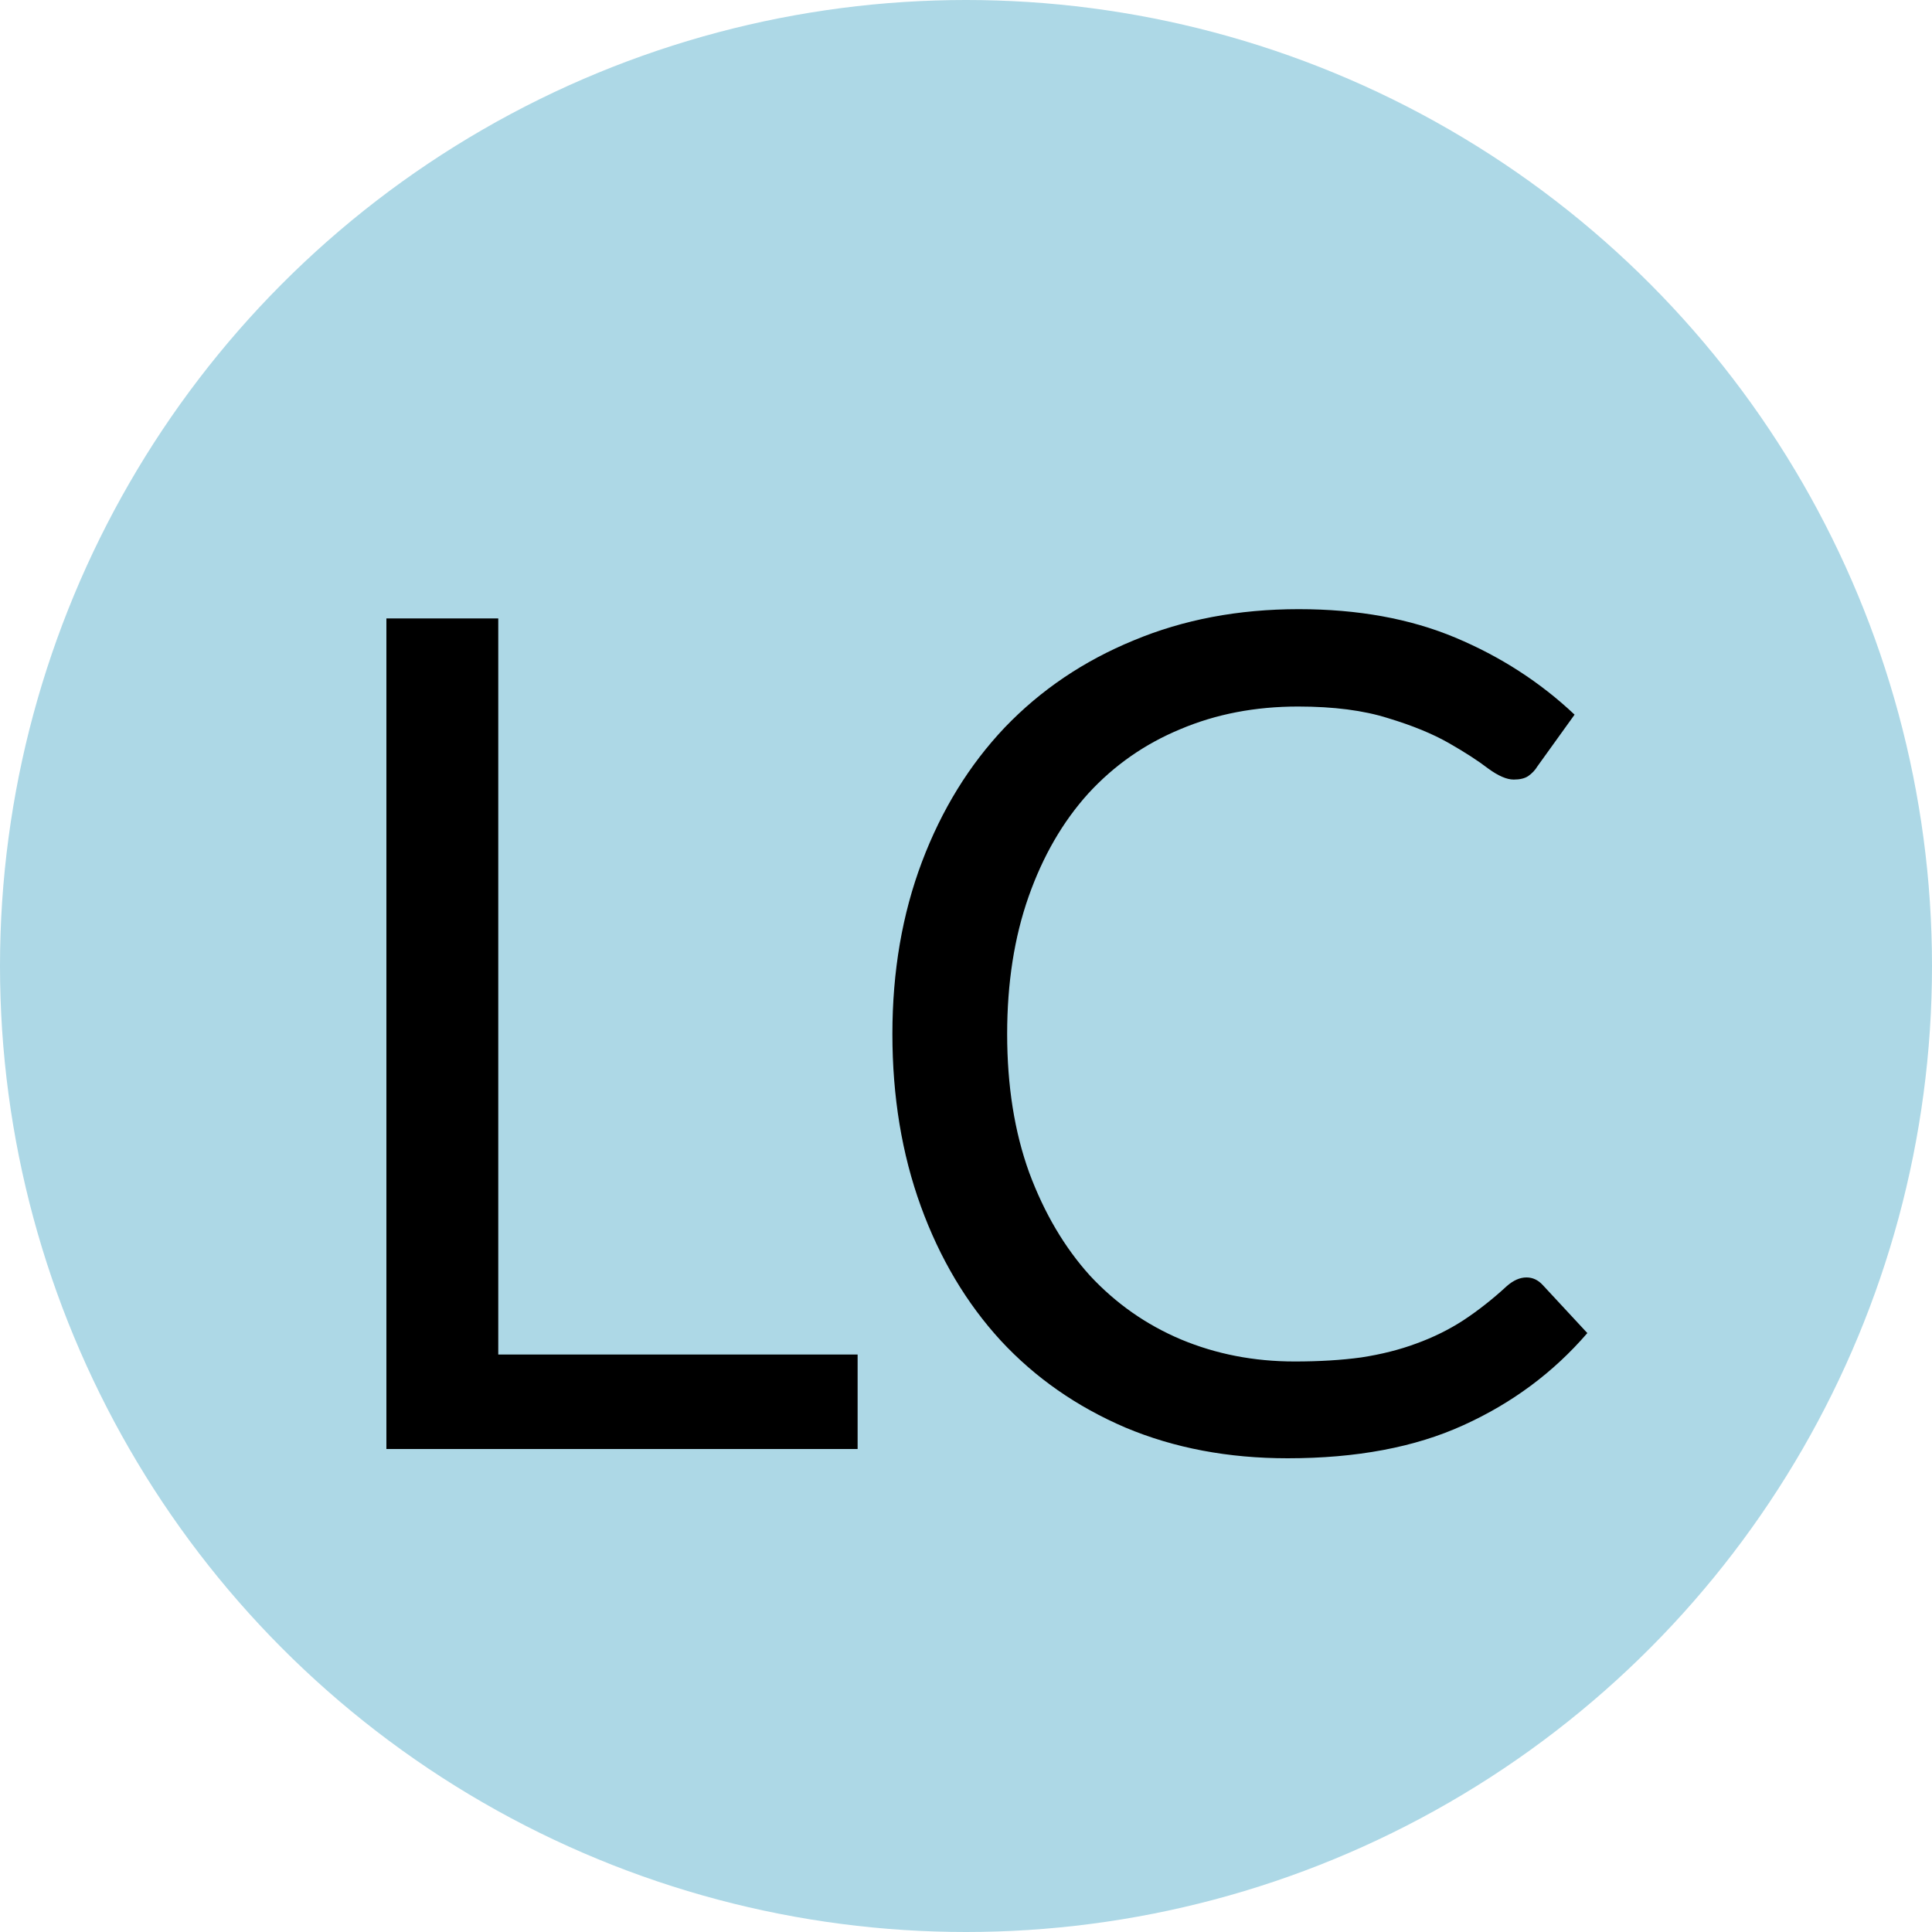 <svg width="20" height="20" viewBox="0 0 20 20" fill="none" xmlns="http://www.w3.org/2000/svg">
<circle cx="10" cy="10" r="10" fill="#ADD8E6"/>
<path d="M15.802 13.224C15.866 13.224 15.922 13.25 15.97 13.302L16.432 13.8C16.08 14.208 15.652 14.526 15.148 14.754C14.648 14.982 14.042 15.096 13.33 15.096C12.714 15.096 12.154 14.99 11.65 14.778C11.146 14.562 10.716 14.262 10.36 13.878C10.004 13.49 9.728 13.026 9.532 12.486C9.336 11.946 9.238 11.352 9.238 10.704C9.238 10.056 9.34 9.462 9.544 8.922C9.748 8.382 10.034 7.918 10.402 7.53C10.774 7.142 11.218 6.842 11.734 6.63C12.25 6.414 12.82 6.306 13.444 6.306C14.056 6.306 14.596 6.404 15.064 6.6C15.532 6.796 15.944 7.062 16.3 7.398L15.916 7.932C15.892 7.972 15.86 8.006 15.82 8.034C15.784 8.058 15.734 8.07 15.67 8.07C15.598 8.07 15.51 8.032 15.406 7.956C15.302 7.876 15.166 7.788 14.998 7.692C14.83 7.596 14.62 7.51 14.368 7.434C14.116 7.354 13.806 7.314 13.438 7.314C12.994 7.314 12.588 7.392 12.22 7.548C11.852 7.7 11.534 7.922 11.266 8.214C11.002 8.506 10.796 8.862 10.648 9.282C10.5 9.702 10.426 10.176 10.426 10.704C10.426 11.24 10.502 11.718 10.654 12.138C10.81 12.558 11.02 12.914 11.284 13.206C11.552 13.494 11.866 13.714 12.226 13.866C12.59 14.018 12.982 14.094 13.402 14.094C13.658 14.094 13.888 14.08 14.092 14.052C14.3 14.02 14.49 13.972 14.662 13.908C14.838 13.844 15 13.764 15.148 13.668C15.3 13.568 15.45 13.45 15.598 13.314C15.666 13.254 15.734 13.224 15.802 13.224Z" fill="black"/>
<path d="M8.878 14.022V15H4V6.402H5.158V14.022H8.878Z" fill="black"/>
</svg>

